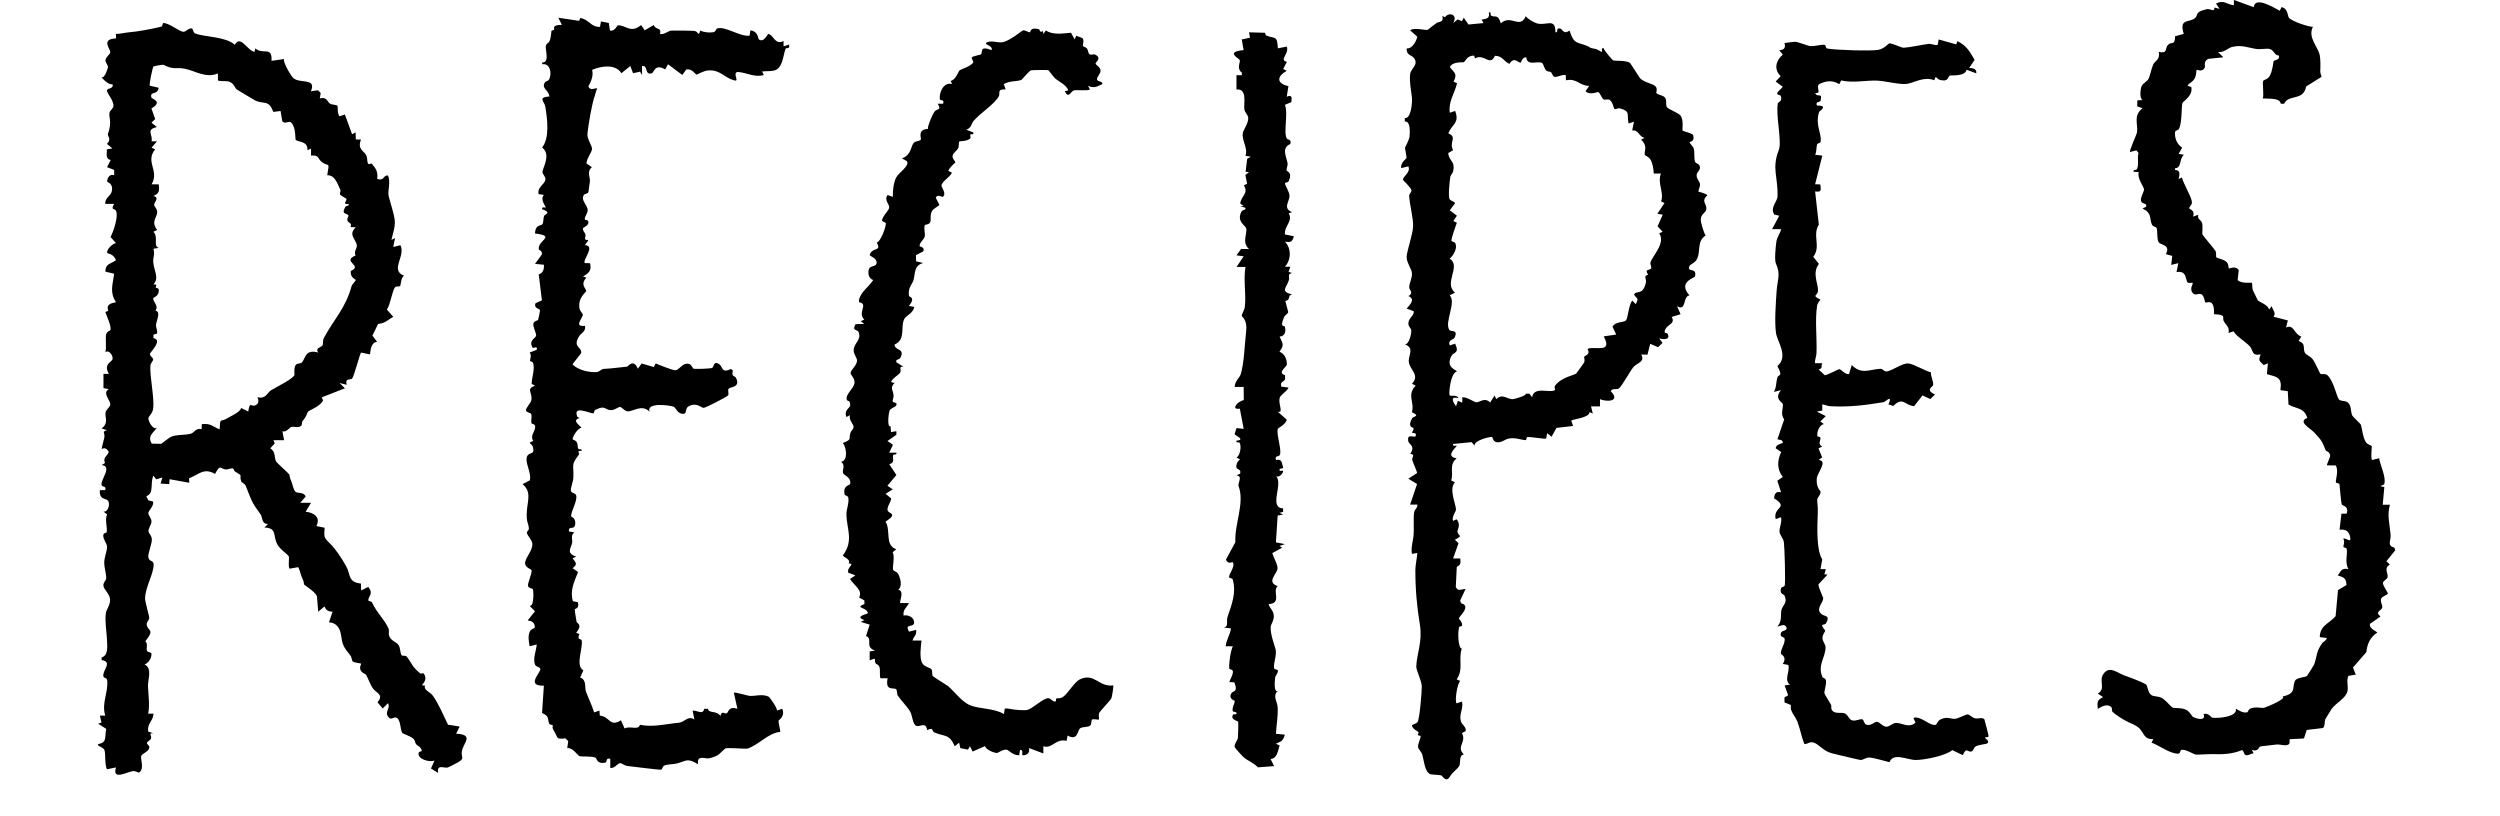 <?xml version="1.0" encoding="UTF-8"?>
<svg id="Layer_1" data-name="Layer 1" xmlns="http://www.w3.org/2000/svg" viewBox="0 0 385.8 125.85">
  <path d="M29.69,4.46c.1.06.09.57.48.72,1.48.56,4.63.45,6.06,1.72.92-1.55,1.84.82,3.04,1.11l.14-.55c1.15,1.07,2.63-.43,2.49,1.93l1.93-.28c-.19.52,1.12,2.68,1.46,2.96,1.04.87,3.59-.09,2.69,2.01l1.1-.15.41.42-.14.84c1.11-.32,1.15.55,1.6.82.29.17.95.14,1.13.31.06.06-.04,1.27.32,1.63l.82-.28,1.11,3.04.55-.28.03,1.09.8.02c-.6,1.55.45,1.7.81,2.43.3.61-.06,1.72.8,1.24.68.76,1.04,1.29.89,2.41,1.16.34.86-.58,1.65-.55.48.96-.07,2.39.12,3.19.28,1.13.81,2.7.92,3.57.15,1.16-.26,2.08-.49,3.19l.55-.28-.27,1.38,1.1-.28c.87,1.64-1.67,3.87.56,4.7-.51.35-.47,1.46-.61,1.61-.12.12-.59-.06-.8.21-.42.55-.69,2.66-1.24,3.41l.99,1.12c-.9.5-1.19.98-2.34,1.1l-.88,1.8.73.96c-.94.08-1,1.23-1.1,1.94l-1.38-.28c-.17.13-1.05,3.55-1.36,3.98-.23.32-1.15-.15-.86.99l-1.1-.28.83.82-3.58,1.4.21.48c-.52,1-2.12,1.46-2.35,1.76-.1.13-.13.6-.82,1.43-.14.17-.02.58-.25.75-.48.35-1.1.02-1.49.15-.3.1-.72.85-1.37.67l.27,1.37h-1.66s.21.5.21.5l-.69.75c.88.54.58,1.48.91,2.06.1.17,1.98,1.86,2.03,1.99.1.26-.04.24.29.99.2.45.33,1.35.65,1.66s1.3-.01,1.58.75l-.83.96h1.66s-.83,1.38-.83,1.38c1.31.13,2.34.88,1.66,2.21l1.27.26c-.08,1.41-.17,1.46.78,2.39s1.84,2.28,2.58,3.63c.66,1.2.21,2.39,2.24,2.59l.04,1.07,1.1-.55c.86,1.11,0,1.38,0,2.06,0,.17.49.15.57.33.85,1.8,1.92,2.59,2.55,4.04.15.34-.06.79.13,1.21.34.76,1.12.85,1.43,1.36.29.47.21,1.12.44,1.51.15.25.6-.02.81.25.84,1.06.76,1.53,2.09,2.59.15.12.44-.14.56.05.67,1.04-.37,1.68-.28,1.78l.47.06c-.33.63.81,1.01,1.18,1.54.94,1.33,1.63,3.02,2.35,4.49l1.8.28-.55,1.1c2.83.16,1.13,1.38.89,2.69-.2,1.11.73,1.07-1.08,1.99-.2.1-1.03.53-1.1.54-.54.16-1.75-.59-1.48.85l-1.11-.7.55-1.24c-.78.38-2.82-.27-2.42-1.24.1-.24.81.04.21-.75-.17-.22-.46-.29-.64-.53-.17-.21-.14-.56-.38-.8-.42-.42-1.66-.79-1.75-.92-.32-.49-.24-2.3-1.01-2.39-.35-.04-.7.38-1.05.02-.84-.88.31-1.31-.14-2.23l-.82.82-.81-.96c1.05-1.16-.17-1.42-.66-2.08-.42-.56-.82-1.68-1.08-2.14-.1-.17-.62-.24-.85-.7-.25-.51.12-.98.08-1.02-.09-.11-1.07-.13-1.31-.36-.15-.15-.13-.63-.34-.89-1.13-1.41-1.23-1.63-1.48-3.28-.16-1.01-.75-1.83-1.84-1.86l.55-1.63c-.68-.06-1-.21-1.24-.83l-.97.82-.2-2.4c-.29-.72-1.92-1.67-1.97-1.8-.14-.39.07-.19-.3-.99-.24-.52-.34-1.16-.61-1.69l-1.35.24c-.26-.48.02-1.64-.13-1.93s-1.34-1.04-1.76-1.84c-.72-1.36.01-2.52-1.98-2.58l.55-.55c-1.03,0-.83-1.03-1.12-1.44-1.54-2.15-1.32-1.98-2.3-4.4-.19-.47-.61-.47-.7-.72-.42-1.14.47-.67-1.01-1.57-.11-.07-.12-.41-.31-.44-.36-.06-.74.18-1.06.16-.86-.06-.83-.94-1.67.69-1.73-1.02-2.5.09-4.01.67l.03.69-3.04-.55-.05.76-1.34-.09.28-.94-.95.29-.43-.57c-.57,1.2.17,2.72-1.1,3.17l.31.64.74.19c.14.69-.66,1.34-.73,1.71-.07.4.47.82.48,1.32.01.55-.54,1.11-.46,1.61.05.29.47.57.51,1.15.05.79-.66,2.24-.53,2.83.15.71.79.41.81,1.03.04,1.51-1.3,3.52-1.32,5.33,0,.49.64,2.64.64,2.98,0,.35-.46.65-.39,1.05.16,1.01,1.33.66-.21,2.54.48.44.05,1.17.28,1.52.15.21.66.19.67.4.02.68-.43,1.43-1.07,1.67,1.24.56.5,2.28.53,3.32.04,1.4.31,2.84.03,4.27h.83c-.09,1.21-1.01,1.46-.83,2.76l.83.28c-.89-.12-.22.36-.4.82-.1.25-.61.44-.63.7,0,.13.35.36.37.55.07.74-1.12,1.01-1.25,1.43-.14.45.55,1.98-.33,2.55-.07.05-.59-.28-.91-.23-1.02.15-3.28,1.5-2.65-.56l-1.38.28c-.41-.67-.17-2.65-.44-3.05s-1.18-.58-.94-.81c.1-.09.73-.09.97-.55s.12-1.27.3-1.81l-1.27-.82.52-.16-.24-1.08h.83c-.61-1.87.46-3.5.3-5.4-.04-.54-.62-.28-.61-.8.02-.99,1.42-2.08-.25-2.37v-.41c1.05-.3.86-1.7.82-2.74-.05-1.22-.35-2.77-.17-4.12.06-.47.67-1.21.65-2.04-.02-.91-.98-1.55-1.03-2.17-.04-.52.42-.83.43-1.08.03-.74-.3-1.67-.3-2.46,0-.93.48-1.88.43-2.5-.04-.54-.57-1.01-.58-1.68,0-.5.46-.35.52-.54.16-.55-.33-2.02.08-2.73l-.57-.44c.75.11,1.05-1.21.71-1.67s-1.38-.07-1.27-1.64h.83c.25-.82-.63-.32-.58-.96.06-.9,1.64-2.75.03-2.91l.51-.32c-.35-.94.34-.96.59-1.72-.3-.47-.57-.7-1.1-.44.09-.61.3-1.19.42-1.8.12-.65-.46-.88.41-1.1l-.83-.27c1.13-.9.48-1.64.6-2.43.07-.49.66-.86.73-1.21.12-.66-1.31-1.78-.23-2.44l-.82-.14v-2.21s.83,0,.83,0c-.9-1.63.5-1.71.58-2.35.07-.53-.65-1.46-1.13-.96.23-.64-.02-2.31.14-2.8.19-.56.63-.48.67-.69.12-.65-.6-2.1-.8-2.75l.45-.16c-.36-.97.35-1.19,1.19-1.34-1.02-1.58-.49-2.71-.28-4.4l-1.36-.32c.02-1.27.79-1.14,1.64-1.77-.31-.71-.64-.87-1.34-1.1-.21-.45.78-1.48,1.34-1.53l-.84-.95c.46-.87,1.27-3.21.83-4.07-.19-.36-.88-.02-.27-1.04h-1.38c-.07-.87.81-1.26.97-1.8.41-1.34-.67-1.54-.67-1.64-.02-.55.43-1.25,1.08-.98v-.82s-1.1-.42-1.1-.42l.56-1.1c-.88-.24-.54-.9-.59-1.65l.85-.15-.83-.69c.77-.76.04-1.25.14-1.51.71-2,.08-2.57.26-3.34.08-.32.54-.6.59-.94.12-.9-1.08-2.09-.99-2.48s1.13-.22.83-.97c-.5.29-1.73-1.02-1.66-1.1.47.35.99-1.41.99-1.52-.02-.37-.42-.66-.39-1.07.04-.47.7-.89.74-1.2.07-.49-1.54-2.06.89-2.15l-.02-.69c.7,0,1.39-.21,2.08-.26,1.28-.1,3.39-.49,4.91-.86.22-.05.19-.55.34-.56.81-.05,2.44,1.3,3.07,1.35.43.03.93-.77,1.43-.46ZM25.24,10c-.11-.05-1.5.2-1.55.26-.16.17-.71,2.85-.57,2.97l1.36.31c-.13,1.21-1.42.46-1.11,1.52.07.23,1.83.58,0,1.68l.58,1.63-.57.55.83.69c-1.78.4-.57,1.15-.82,2.2h.83s-.83.98-.83.98l.55.26c-1.59,1.95.71,3.29-.55,5.4h1.11c.1,1.04.12,1.35-.83,1.8,1.05.21.07,1.01.12,1.37.04.3.47.59.47,1.11,0,.82-1.02,1.44-.01,2.75l-.58.29c.85.83-.11,2.24.84,2.48l-.84.14c.27.7-.07,1.4-.02,2.06.11,1.4.97,2.44.02,3.45.79-.08.29.34.37.49.05.11.49-.03.47.46-.03.91-.85,1.05-.86,1.15-.05.69.91,1.14.34,1.93.88.18.15,1.53.09,2.18-.03.42.26.93.16,1.36l-.56.18v.54c1.51.21-.52,2.23-.54,2.39-.05.33.44.59.49.84.05.29-.39.58-.42,1-.12,1.72.66,5.04.42,6.68-.12.76-.69,1.12-.73,1.43-.05.38.69,1.91,1.33,1.47-.66.89-1.49,1.29-.81,2.46l1.46.03c.27-.2,1.19-.92,1.47-1.06.77-.4,2.2-.24,3.1-.51.66-.19.67-.9,1.66-.69l.04-.78c1.38-.14,1.61.33,2.74.82.12-1.95.02-1.03,1.18-1.72.75-.45,1.98-.95,2.15-1.59l1.09.55c.24-1.62.45-.79.93-.91.66-.17.8-.76.46-1.3,1.36.32,1.51-.68,2.11-1.06.9-.57,3.06-1.56,3.62-2.31.06-.08-.14-1.15.21-1.61.21-.28.69-.19.89-.34.63-.51.45-2.17,2.57-1.58-.48-.75.37-.71.67-1.1.13-.16,0-.76.22-1.16,1.59-2.95,3.32-4.53,4.26-7.96.09-.33.57-.71.66-.97.03-.08-.94-.36-.76-1.4,1.94-.85-1.5-1.43.72-2.38-.28-.58.2-1.13.2-1.45,0-1.02-1.46-1.7-.16-2.91l-.81-.02c.37-.99-.97-.42-.31-1.74-.14-.52-1.22-.07-.52-1.34.19-.34.62-.07.53-.49-1.04.13-.24-.5-.33-.79-.02-.06-.91-.51-.98-.67-.1-.23.14-.54.03-.75-.45-.91-.8-2.25-2.02-2.23.4-2.3.23-1.19-.85-2.05-.66-.53-.36-1.09-1.65-.98v-1.09s-.55.27-.55.27c.07-1.51-1.44-1.19-1.82-1.63-.09-.1.07-1.79-.65-2.61-.39-.44-.99.34-1.42-.27l-.26-1.55-1.12.14c-.68-1.86-1.35-1.17-2.69-1.71-.16-.07-2.69-1.58-2.91-1.73-.39-.27-.39-.85-1.11-1.19-.5-.23-1.28-.02-1.83-.22l-.02-1.09c-1.83.81-3.6-.45-5.15-.73-1.45-.26-1.61.22-3.2-.58Z"/>
  <path d="M230.14,2.42c.58.35.99-.36,1.47,1.18,1.59-1.46,2.91.99,3.86-1.11.17.38,1.24.98,1.68,1.11,1.46.44,2.9-.95,2.88,1.37.46.12.16-.48.41-.56.79-.25.63,1.11,1.77.3.67,2.16,1.14,1.73,2.73,2.38.78.32-.05.21,1.31.47.31.06.89.49.96.44.1-.08-.23-.66.27-.55.06.35,1.35,1.81,1.46,1.87.25.12,2.05-.06,2.62.41l1.53,2.34c.71.72,2.07.81,2.44,1.32.29.39,0,.84.1.99.24.32,1.14.27,1.39.81.2.43.02,1,.2,1.32.2.36,1.77.86,2.13,1.34.51.68.23,2.19.29,2.29.08.13,1.57.4,1.66.75.27,1.02-.6.97-.57,1.07.08.25.56.63.65.97.19.72-.04,1.61.27,2.15.06.11.7.21.69.8,0,.42-.46.68-.51,1.08-.07.63.45.99.51,1.43.06.39-.31,1.1-.23,1.18.06.05,1.06.23,1.38.56-1.06.96-.06,1.3-.17,2.15-.07.6-.86.71-.86,1.63,0,.5.54,2.18.75,2.43-1.46.93-.65,2.64-1.44,3.81-.31.46-.93.65-1.04.89-.51,1.12,1.21.1.84,1.62-.06.24-2.71.86-.85,2.92-1.1.16-.41,2.55-1.92,1.67l.55,1.24-1.38.42c.73,1.2-1.03,1.11-1.09,2.36,0,.11.41.13.44.19.54.98-.52.96-1.28.76l.52.69-.69.67-1.21-.53-.42,1.68-.97-.02c.66,1.15-.68,1.3-1.22,1.96-.57.71-1.53,2.56-2.17,3.23-.32.33-1.02-.09-1.31.47,1.49,1.5-.36,1.73-1.66,1.24v1.11s-1.38,0-1.38,0l.27,1.1-.5-.22c-.04.91-2.64,1.07-2.82,1.32l.28.82-2.56.29-.76,1.37-.69-.55-.14.82c-.22.13-2.28-.28-2.91-.22-.17.02-.11.47-.25.47-.74-.03-1.52-.41-2.52-.26-.73.11-1.15.68-1.91.59-.7-.1-.61-.82-.82-.82-.48-.01-2.75.56-2.65,1.35l-.44-.55-2.87.28c-.11.5.46.17.55.28.1.11-1.93,1.65,0,1.94-1.24,1.02-.42,2.09-.84,3.41l.57.3c-.94,1.01.08,3.13.17,4.16.03.32-.72,1.18-.45,1.79l.53-.26c.75.81.09,1.66.14,1.93.14.77,1,.5-.39,1.23l.56.54-.84,2.35h1.11c.06.73.11.97-.54,1.29l-.15,3.12c.37.74.86.33,1.51.29l-.84,1.8.14.41c1.66.4-.34,2.1-.34,2.33,0,.16.55.51.5,1.1-.01.14-.41.16-.44.22-.25.58-.21,3.29.4,3.36-.58,1.55.31,3.22-.8,4.73l.55.25c-.48.44-.88,3.22-.55,3.46l.83-.28c.25,1.16-.51,1.91-.17,3.06.17.58.83.79.73,1.5l-.58.31c.78,1.39-.95,2.1.3,3.29-.83.16-.43,1.26-.71,1.77-.3.55-.93.81-1.51,1.75-.52.85-1.17-.26-1.24-.28-.4-.11-1.54-.09-1.78-.22-.82-.43-.91-2.09-1.17-2.98-.13-.43-.61-.85-.65-1.15-.07-.54.39-1.3.4-1.69,0-.12-.4-.1-.43-.18-.06-.15.16-.36.11-.43-.18-.23-.9-.45-1.03-1.03-.04-.16.61-.26.85-.53.34-.39.69-4.86.67-5.56-.03-.86-.87-2.47-.85-3.02.06-2.01,1-3.85.55-6.52s-.7-5.47-.69-8.4c0-.74.25-1.83.3-2.62l-.83.14c-.17-.99.15-1.88.25-2.8s-.06-2.77.09-3.61c.09-.52.57-.66.49-1.19h-1.11s1.07-3.18,1.07-3.18l-1.35-.82,1.35-.87c.03-.18-.64-1.64-.73-1.97-.14-.54.56-.82-.32-1.01.86-1.22-.25-1.47-.31-1.94-.16-1.07.45-.66,1.12-.71.26-.74-.44-.48-.5-.58-.09-.16.31-.48.18-.74-.07-.13-.98-.06-.21-1.51.15-.28,1.37-.33-.03-.92.47-1.59-.83-2.59.58-4.12l-.56-.27c1.26-1.39-.34-2.12-.49-3.38-.12-1,.95-2.15-.61-2.7.69,0,1.04-1.76.99-2.2-.03-.28-.47-.53-.45-1.09.03-.78.89-1.13.84-1.82l-1.1-.42c.56-.67,1.37-1.44.27-1.93.9-.53.1-.92.12-1.37.02-.72.48-1.35.42-2.2-.04-.57-.87-1.72-.82-2.48.06-1.01.95-3.47,1-4.71s-.54-3.39-.61-4.71c-.01-.28.38-.61.36-.82-.04-.47-1.31-1.55-1.31-1.66,0-.57,1.23-1.12.83-2.07l-1.1.27c-.17-.8.8-1.47.82-1.56.04-.16-.28-1.49-.23-1.62.04-.12.64-1.17.69-1.7.07-.65.15-2.44-.73-2.3v-.54c1,.13,1.17-2.49,1.1-3.16-.13-1.23-.4-2.26-.28-3.59.08-.92,1.4-1.49.58-2.53-.37-.47-1.18-.41-1.11-1.47.88.08,1.49-1.14,1.64-1.8l-1.1-.99c.5-.5,2.56.05,2.71-.08.54-.43.81-.66,1.35-1.04.5-.34,1.12-.02.91-1.1l.4.2c.59-.88,2.07-.42,1.25.9l.71-.56.65.26.29-.53.72,1.05,2.32-.22-.28-.54c.81-.12,1.27-.2,1.11-1.11.45-.12.16.38.33.48ZM227.64,9.05l-.16-.47c-1.09,0-1.28.8-1.59,1.02-.1.07-1.7-.17-2.16.75.64.84,1.26,1.03.58,2.24l.54.26c-.38,1.6-1.36,2.82-1.12,4.55l.83-.28c.72,1.93-.51,2.01-1.05,3.47,1.46.57.03,1.36.74,2.58l-.77.46c.18,1.33,1.08,1.18.79,2.73-.07.37-.42.67-.46.93-.11.68-.36,3.05-.1,3.45.18.27.64.32.84.61l-.82,1.11,1.1.83-.56.82.55.26c-.19.55-.84,2.31-.84,2.76,0,.17.44.17.56.35.47.69-.23,1.96-.83,2.43,1.84,1.16-.99,3.76.82,5.25l-.82.42c1.1,1.04-.89,4.23-.03,5.35.27.34,1.33-.15.83,1.11-.19.47-1.11.31-.79,1.27l.83-.28c.73,1.52-.2,1.27-.54,1.87-1.03,1.82.81,2.21.82,2.41-1.05.31-1.29,3.63-1.11,3.72.26.13,1.09-.15,1.39.42-1.19-.32-1.1.33-.41,1.24l.28-.83.68.28v-.83c.73-.07,1.74.71,2.13.77.47.08,1.33-.85,2.17.04l.68-1.08.27.55c.98-.96,1.74.11,2.61,0,.26-.03,2.08-.53,1.94-.84h.56s.41.56.41.56c.3-1.81,2.84-.54,3.56-1.14.03-.02-.2-.38,0-.67.97-1.3,3.04-1.62,3.26-1.87.07-.08,1.17-1.59,1.21-1.69.17-.4-.06-.74.04-.92.08-.16,1-.28.49-1.17.9-.53,4.01.81,2.49-1.94l1.93-.28-.57-1.21c.45-.85,1.75-.61,2.09-.99.29-.33.42-2.45.96-3.04l.55.55c.57-1.18.05-.75-.27-1.51.37-.67,1.34.24,1.82-1.8.15-.64-.47-1,.35-1.24-.64-.93.26-.65.45-.95.14-.21-.17-.63-.09-.92.26-1.01,2.38-2.96,1.35-4.51l.53-.25-.78-.83.79-1.8-.83-.14,1.11-1.66-.53-.25c.5-1.39-.61-2.76-.03-4.3h-1.1c-.04-.68-.16-1.56-.5-2.14-.27-.46-.89-.64-.9-.78-.04-.83.47-1.25-.55-2.32l.55-.27c-.88-.11-.9-1.27-1.93-1.13l.27-1.36-.83.28c-.31-1.42.36-1.87-1.35-2.34-.25-.07-.71.2-.82.11-.13-.1-.24-1.04-.72-1.39-.31-.23-.71.06-.97-.11-.33-.21-.5-.96-.84-1.13-.09-.05-1.26.56-1.94-.12l.55-.82c-1.52-.02-1.89-1.24-3.58-.86l-.02-.8c-.55-.17-1.33.38-1.76.25-.3-.09-.33-.57-.55-.72-.2-.13-.52-.04-.74-.27-.24-.24-.42-1.03-.6-1.14-.65-.38-2.33.56-2.45-.88-.6-.05-.78.76-.83.79-.38.22-.97-1.05-1.77.23-.89-.4-1.06-1.24-2.24-1.25-.77,1.75-1.64-.44-3.11.42Z"/>
  <path d="M89.37,3.25l.16-.47c1.36.18,1.63,1.43,3.06,1.37l.15-.84,1.21.24.17,1.14c.68.28,1.15-.79,1.22-.79,1.29-.02,1.98,1.3,3.6-.03l.55.81,1.4-.82c.28.82,1.22.27.97,1.38.68.16,1.19-.5,1.78-.52.44-.01,3.29,0,3.56.06.59.12.61.97.85-.07.58.29,1.35.35,1.97.27.49-.06.39-.45.62-.56,1.13-.51,3.55,1.28,5.03,1.09l.14-.83c1.22.17,1.18,1.29,1.26,1.36.76.69,1.41-.83,1.5-.81.86.2,1.01,1.78,2.35,1.1v.83s.83-.28.83-.28c.24.73-.39.47-.48.6-.17.24-.4,1.51-.53,1.89-.63,1.9-1.46,1.51-3.14,1.66l.28.55c-1.45.41-2.54-.35-4.02-.48-.92.13.35,1.54-.53,1.31-1.6-.42-2.11-1.62-3.93-1.55-.83.03-1.79.66-1.89.65-.24,0-.66-.99-1.61-.78l-.6.84-2.21-1.65-.44.8c-1.61-.96-1.7.46-2.05.58-1.18.39-.54-1.3-1.52-1.1v1.38s-.3-.52-.3-.52l-1.08.24-.43-1.11-1.37,1.11c-.93-1.47-3.1-1.12-4.52-.52.23.97-.16,1.75-.59,2.58.44.74.83.18,1.39.29-.22.36-.28.85-.4,1.17-.39.97-.97,4.34-1.12,5.74-.11.98.75,1.87.7,2.46-.04.49-.87,1.51-.85,2.21l.83.57c-.84.72-.23,1.51-.31,2.22-.04.34-.17,1.32-.22,1.6-.06.31-.57.26-.7.46-.56.82.58,1.55.58,2.36,0,.47-.47,1-.45,1.37,0,.16.45.13.52.29.28.68-.79,1.01-.8,1.13-.05.43.33.68.39.95s-.14.63-.03.76c.25.28.91-.33-.06.89,1.74.09-.45,2.35,0,2.77l.8.02c.27,1.16-.18,1.5-1.08,2.06l.53.16c-1.04,1.05-.05,1.7-.04,2.06,0,.21-1.35,1.03-1.03,2.74.07.39.46.68.5.9.08.47-1.52,1.97.33,1.74.21.88-.61,1.1-.94,1.68-.98,1.68.5,1.52.36,2.54l-1.34,1.72c.79.88,2.59,1.29,3.73,1.2.44-.03.7-.47,1.09-.49,1.37-.07,2.29-.22,3.62-.35.11-.01.97-1.31,1.65.33l.58-.82,1.89.56.28-.57c.45.22,2.67,1.08,3.01,1.06.53-.03.92-.73,1.43-.92,1.1-.4,1.15.6,1.42.68s2.65,0,2.87-.13c.27-.18.2-1.17,1.1-.55.52.35.32,1.47,1.78.71l.3.26c-.25,1.09.27.69.5,1.16.7,1.47-.89,1.33-1.15,1.64-.18.2.07.79-.08,1.02-.15.22-3.37,1.87-3.75,1.93s-1.07-.94-2.36-.23c-.51.28-.29,1.06-.65,1.13-1.06.19-1.27-.95-1.67-1.08-.68-.23-4.23-.71-3.7.78-1.19-1.24-2.59.04-3.41-.06-.47-.06-.86-.66-1.15-.67-.27-.02-.79.49-1.39.49-.97-.01-.84-.87-2.43-.03-.2.11-.16.54-.31.53-.71-.06-3.23-1.31-2.43.56l.35.15c-1.25.37-.14.99.27,1.51-.56.03-1.37,1.31-1.37,1.79,1.08.36.62,1.04.89,1.46.11.17.6-.11.48.33-.84-.13-.28.4-.35.49-1.38,1.86-.79,1.44-.91,3.69-.03.57-.48,1.65-.37,2s.67.3.79.62c.3.81-.79,2.49-.77,3.29,0,.07.69.16.65,1.09-.05,1.21-1.1.19-.97,1.24l.83.14c-.64.49-.25,1.06-.34,1.59-.14.84-1.01,1.62.62,2.14l-.55.28c.51.68.81.88,0,1.52l.84.58c-.59,1.53-1.28,2.82-.8,4.51l.79.16c.22,1.06-.47.95-.5,1.11-.02.1.24,1.77.29,1.94.07.22.98.38-.07,1.67l.5.18c-.45,1.02.27.69.34.95.28,1.19-1.05,3.95.27,4.65l-.5,1.11c1.05.38.67,1.53.89,2.15.4,1.08.93,2.14,1.27,3.24l.82-.28.05.77c1.65.19,1.46,1.82,3.27.73l.56,1.26c.88-.47,2.11.36,2.37-.57,2.02.43,4.05-.14,5.99-.31.9-.08,1.44-1.18,2.41-.5l-.27-1.38c.76-.04,1.58.72,1.79-.28h.56c.18.78,1.31.2,1.94,1.11.21-.94.67-.23.98-.42s.25-1.13,1.64-.69l-.55-2.48c.12-.13,2.07.45,2.42.49.83.08,1.92-.35,2.93.11.16.07,1.43,1.82,1.29,2.16l.82-.28c.52,1.16-.54,1.73-.56,1.84-.04.28.32,1.66.26,1.72-1.91.21-3.29,2-5.04,2.58-.3.1-3.2-.2-3.45,0-.87.68-.81,1.1-2.45,1.5-.62.15-1.96-.63-1.75.93-1.69-1.07-1.84-.48-3.3-.12-.61.15-1.33.08-1.89.31-.32.13-.28.59-.53.64s-4.53-.5-5.18-.57c-.44-.05-.88-.45-1.12-.44-.38.02-.92.9-1.52.73v-1.38c-.71-.26-.48.5-.73.56-1.37.31-1.35-.66-1.54-.75-.6-.27-2.21-.14-2.45-.23-.4-.15-1.06-1.38-1.92-1.24l.15-1.09-.44-.43c-1.5.22-1.13-.12-1.68-1.01s-.15-.71-.28-1c-.03-.06-.45-.07-.53-.25-.32-.73.1-1.11-1.11-1.65l.28-4.21c-2.9.05-.39-2.05-.55-2.62-.07-.28-.67-.26-.82-.64-.35-.91.19-2.14.27-3.1l-1.1.27c-.12-.73-.3-1.59.05-2.3.21-.41.74-.44.75-.59.02-1.18-1.1-.98-1.08-1.12l1.11-1.38-.83-.84c.76.13.59-2.45.51-2.56-.13-.17-.66-.17-.75-.49-.11-.42.62-1.9.54-2.43-.04-.25-.98-.34-1.01-1.15.17-1.02,1.12-1.8,1.14-2.88,0-.61-.72-1.24-.83-1.69-.08-.32.3-.5.29-.67-.05-1.04-.45-.91-.31-2.79.13-1.7.72-2.96-.67-4.13l1.12-.58c.33-1.24-.98-3.01-.32-3.87.37-.47,1.14-.09.79-1.28-.19-.65-.99-.55.06-.92-.53-.85.28-1.39.3-2.2.01-.5-.53-.35-.58-.59-.1-.44.14-1.06-.06-1.42-.08-.14-.69-.2-.77-.48-.11-.41.74-1.09.83-1.67.17-1.17-.89-1.62.55-2.19l-.51-.26c0-1.09.54-2.21.21-3.25-.07-.22-.43-.23-.45-.27-.07-.2.31-.92-.08-1.32l1.1-.43c.15-.8-.5-.03-.69-.4-.56-1.1.56-1.39.6-1.8.04-.33-.59-1.5-.41-1.91.17-.38.59-.36.7-.5.05-.06.32-1.4.31-1.48-.03-.28-1.03-.27-.69-1.1l.98-.44-.49-3.99c.68-.26.84-.78.8-1.5l-1.38-.14,1.03-1.39c.21-.64-.41-.72-.43-.82-.31-1.44,2.82-2.04-.6-2.48.06-1.46.95-1.14,1.13-1.41.21-.3.13-.92.27-1.29.09-.24,1.26-.51-.29-1.04-.12-.49.47-.18.55-.27.07-.08-.97-1.3-.27-1.93l-.84-.14c-.22-1.12,1-1.51,1.06-2.25.03-.46-.42-.78-.45-1.11-.06-.59,1.42-2.73-.06-3.82,1.2-1.51.8-4.39.5-6.29-.13-.83-1.25-1.45.62-1.59-.03-.82-.97-1.14-.85-1.79s.62-.55.76-.77c.54-.85.26-2.64-1.02-2.41v-.27c1.24,0,.4-2.04.58-2.59.24-.76.64.1.85-2.26.01-.16.3-.05.44-.27.05-.08-.47-.7,1.17-.69l-.55-1.1,3.27.49Z"/>
  <path d="M347.8,1.11c.17-1.75,3.07.05,4.02.55l.27-.56c1.02.19.94,1.46,1.15,1.67.55.55,2.87,1.34,3.69,1.38-.84,1.62.77,3.03,1.05,4.36.12.55.13,1.78.08,2.42-.03.32.14.62.21.92l-2.38,1.49c-.42,2.3-2.72,1.16-3.4,2.67h-.52c-.11-.96-1.97-.74-2.79-.82.24-.5-.1-2.48.08-2.71.14-.19.71-.24,1.01-.77.45-.8.54-2.18.6-2.29.08-.14,1.05-.16.8-.85-.69-.01-.71-.79-1.37-1-.47-.15-1.43.1-2.17-.02-1.26-.2-2.18-.67-3.69-.3-.59.14-1.31.94-2.16.77l.83.82-2.36.25c-.81.48-.36,1.11-.53,1.4-.44.71-1.21.22-1.24.28-.07.13-.02.78-.26,1.26-.36.72-.96.76-1.13,1.22l.57.17c.31,1.37-1.31,2.24-1.37,2.49-.16.59-.05,2.88-.49,3.9-.16.36-.6.3-.63.52-.14.87.27,1.99,1.09,2.45l-.56.97.83.14c-.8.65-.3,2.03-1.38,2.08v.27c.89-.01.7.74.55,1.39l.51-.24c.28,1.03,1.32,2.71,1.52,3.62.15.66-.36.71-.39,1.17,0,.08.99.28.57,1.25l.83-.28c-.21.71.43.75.58,1.25s0,1.66.04,1.73c.32.56,1.86,2.27,2.05,2.63.16.3,0,.79.13.97.08.1,1.22.3,1.61.75.31.36.24.89.3.95s1.06-.51,1.53.27l-.17,1.53c.68.61,2.1.32,2.21.43.06.06.02.81.13,1.11.03.09.72,1.49.77,1.57.14.24,1.61.67,1.74,1.45l.41-.55c.15.62.72,1,.29,1.64l2.2.57-.28,1.1c1.21-.6,1.2,1.02,2.36,1.38l-.42.69c1.19.42.61,1.08.96,1.8.16.33.87.57,1.21,1.01.38.49,1.09,2.19,1.2,2.26.25.16.7-.12,1.08.22.94.85,1.4,3.21,1.75,3.7.23.32.9.22,1.25.41.76.41.53,1.49.84,2.12.07.15,1.29,1.3,1.32,1.39.15.38.29,1.97.76,2.69.29.44.77.45.91.61.07.08-.2,1.8.05,2.16l1.1-.28c.14,1.09,1.13,2.92.78,4.02-.04.13-1.17.3.02.42l-.25,2.74h1.11c-.47,1.67-.03,3.02.11,4.66.08.85-.63,1.66.58,1.96l.13.42-1.36,1.68.53.52c-.99.57-.24,1.38-.34,1.91-.06.35-.66.57-.73.9s.77,1.53.77,1.62c-.02.27-.93.44-1.06.87-.14.46.26.96.19,1.3-.1.55-1.22.61-.28,1.41l-1.59,1.11c-.32.71,1.15,1.27,1.1,1.37-1.06.69-1.56,1.71-1.68,3.01l-2.07,2.38.43,1.1-1.13.19c-.35.71,0,1.66-.14,2.33-.24,1.13-1.69,1.76-2.44,2.75-.06.08-.91,1.46-.97,1.58-.17.34-.02,1.02-.36,1.38l-2.53.31-.42,1.3c-.26.07-2.14.07-2.2.16-.11.17.12.59-.21.79-.46.28-1.36-.08-1.86,0-.46.07-2.4.26-2.52.31-.13.05-.31.88-1.25.51l.27.54c-.34,0-.66.25-.99.29-.58.06-.38-.51-.79-.8-1.57.65-2.97.67-4.6.63-.56-.02-2.34.11-2.54.07-.49-.11-1.64-.89-2.23-.72-.23.07-.09.6-.59.58-1.31-.06-2.89-1.32-4.01-1.7l.27-.54c-1.58.05-1.46-1.15-2.32-1.82-.56-.44-1.26-.65-1.88-.98-.56-.29-1.63-.98-2.09-1.41-.16-.15,0-.59-.24-.78-.87-.68-1.98.39-2.04.3-.11-1.04-.12-1.34.82-1.8l-.82-.55c1.37-.8-.02-1.98.98-3.17.91-1.09,2.04-.03,2.98.32s2.57.91,3.52,1.47c.19.11.23,1.3.83,1.64.39.22.99.13,1.53.4.67.34,1.39,1.37,1.76,1.52.29.12,1.16-.04,1.96.29.62.25.97,1.07,1.17,1.16.71.31,1.98.62,1.59-.46.73-.27,1.21.53,1.29.54.9.17,4.07-.13,3.68-1.37.54.27,1.07.69,1.74.56.18-.03.17-.45.56-.6.91-.34,1.61.02,2.12-.12.31-.08,3.58-1.42,2.79-1.73,2.27-.46,1.41-1.48,1.96-2.46.26-.46,1.59-.51,1.81-.69.08-.07,1.1-1.71,1.13-1.81.5-1.48.28-1.93,1.25-3.29.12-.17.61-.37.71-.77l-1.1-.14c.02-1.82,1.44-2.07,2.44-3.23l.37-4.03,1.31-.78c-.06-1.04-.38-1.19-1.35-1.48.56-.73.57-1.19,1.66-.97-.62-1-.11-2.28-.28-3.13-.04-.21-.46-.17-.51-.32-.04-.12.3-.88-.04-1.24.42-.24,1.24.74,1.11-.14-.15-.99-.68-1.37-1.66-1.25l.29-2.47.81-.02c.38-1.15-.59-1.16-.76-1.42-.09-.13-.32-2.77-.35-3.1-.02-.21-.55-.15-.56-.32-.03-.56.45-1.71,0-2.59l-1.37-.02c-.09-.05.5-1.27.49-1.47-.02-.63-.64-.74-.67-.8-.6-1.49-.66-1.59-1.79-2.8-.64-.68-2.6-1.66-1.07-2.24-.49-1.63-1.66-1.36-2.9-2.07l-.11-2.06-1.14-.16c.31-2.01-.53-2.04-2.08-2.47l.15-1.67-.66.27c-.65-.7-.87-.63-.45-1.65-1.46.28-1.12-.63-1.67-1.23-.72-.79-2.02-1.48-2.52-2.33l-.78.25c.22-.92-.42-1.21-.74-1.84-.28-.55.52-.97-1.5-1.06.11-2.57-1.1-1.66-1.34-1.82-.09-.06-.16-.99-.58-1.24s-.98.31-1.39-.23c-.52-.68.15-1.42.02-1.54-.06-.06-.57.09-.76-.05-.4-.3-.04-1.91-1.73-1.61l.28-1.38-1.1.27.16-1.39-.99-.27c.82-1.48-.85-1.39-1.11-1.84-.33-.58-.11-1.86-.34-2.24-.08-.14-.55-.13-.71-.52-.42-1.02.06-1.71-1.44-2.44l.56-.28c.17-.62-.59-.34-.78-.86s.51-1.48.45-1.85c-.08-.46-1.07-1.65-.82-2.64l-.78-.04c-.1-.44.39-.12.54-.48.31-.74-.02-1.67.22-2.43l-.34-.4-.97.26c-.18-.11,1.02-2.74,1.06-2.97.24-1.3-.66-2.59.87-3.8l-.83-.27.03-.94.8-.03c-.52-.28-.33-1.79-.13-2.19.21-.42.83-.68,1.06-1.11.19-.34.44-1.61.74-2.26.2-.44,1.09-.7.83-1.87,1.52.29.87-.64,1.48-1.15s.97.24,1.05-1.29l1.32-.35c-.75-2.47.83-1.66,1.76-2.45.52-.45-.12-.93,1.77-1.36.65-.15,1.2.58,1.21-.26l.79.21-.55-.82c1.2-.63,1.65.13,2.76.27v-.83s3.03,1.11,3.03,1.11Z"/>
  <path d="M301.88,6.84l.19-.49c1.47.73,1.89,1.6,2.65,2.89l-.84,1.25c.49,0,1.21.1,1.1.83l-1.51-.56c-.16,1.09-2.46.82-2.58.9-.35.24-.17,1.02-1.52.67-.61-.16-.59-.92-.86.06-1.57-.62-2.88.29-4.16.54-1.01.2-3.46-.45-4.71-.49-1.83-.05-3.76.4-5.51-.03l-.29.58c-1.05-.63-1.96-.55-3.06-.03-.69.49.47,1.5-.66,1.4.35.84,1.16-.27.83,1.2-.06.27-.85.01-.56.73,1.89-.03.36.88.34.96-.67,2.11.47,3.38.22,4.65-.04.2-.46.16-.54.4-.14.46-.04,1.09-.3,1.58l1.11.14-1.11,4.41.8.03c.12.92.2,1.22-.8,1.08l.57,5.12c-1.05,1.69.39,3.33-.86,4.97l.87,1.09c-1.09,1.44-.08,3.04-.14,4.15-.05.84-1.06.65.38,1.37-.19.27-.46.57-.51.9-.36,2.33,0,5.08-.1,7.39-.02.51-.29.99-.22,1.52h1.11c-.24.58.14.75-.56.97l.96.89c.47-.07,2.09-.94,2.22-.95.3,0,.95.94,1.52.75l.41-1.38c1.52,1.54,2.76.66,4.44.58.32-.02.58.4.81.41.83.05,2.53-1.35,3.52-1.23.85.11,2.52,1.13,3.46,1.38-.08.59.45,1.44.32,1.99-.06.24-1.27.7.3,1.42l-.72.7-1.21-.56-1.3,1.66c-1.52-.15-1.69-1.53-3.21-.03l-.75-.25.2-.48c.23-.88-.71.1-.93.14-2.61.42-5.05.79-8.23.63-.44-.02-.82-.25-1.26-.28l.02.94-.85.17,1.38.69-.83.83.55.41c-.67.07-1.16,1.24-1,1.88.01.05.43.04.46.24.06.43-.48.94.27,1.34l-.57.29.57,1.38-.55.4c1.5.16-.22,1.92-.29,2.91-.1,1.4.57,1.83.58,1.94.07.58-.52.9-.51,1.32.02.81.13.95.09,1.98-.08,2.27-.24,5.69.69,7.2l-.28,1.5h.83s-.23.8-.23.8l.5.03-1.41,1.51c0,.58.76,1.95.74,2.21-.06.73-1.33,1.68-.13,2.48.37.25,1.27.11.55,1.34-.14.24-.6.12-.58.33.04.39.46.63.46.82,0,.13-.37.5-.41,1.03-.05.58.46,1.03.47,1.44.03,1.66-1.29,2.75-.49,4.64.09.22.51.13.56.62.06.66-.31,1.58-.24,1.91.04.2.9,1.53,1.02,1.77.11.21-.1.55.2.91.47.56,1.41.18,1.96.44.51.24.58.96,1.15,1.07s1.09-.26,1.49-.18c.28.05.26.7.63.83.72.24,1.24-.44,1.63-.44.43,0,.86.7,1.4.75s.87-.44,1.38-.55c.97-.2,2.01.88,3.16-.03,0-.48-.67-.87.14-.83,1.04.06,2.13,1.28,2.99,1.13.19-.03.28-.63.84-.88,1.02-.46,1.55.03,2.22-.06.45-.06,1.7-.71,1.91-.68.3.05.68.5,1.09.6.54.14,1.11-.21,1.47.16.1.39.69,2.52.64,2.64-.07.2-.48.09-.51.14-.17.21.87.53.27.97-.08.06-1.31.19-1.72.42-.34.19-.37.72-.67.8-.62.17-.76-.79-1.34.57l-1.62-.78c-1.02.86-4.22,1.51-5.6,1.52s-3.48-1.22-4.1.34c-.76-.19-2.42-.68-3.1-.72-.51-.03-.96.39-1.34.38-.17,0-2.71-.62-3.29-.75-1.89-.41-2.01-.56-3.28-1.55s-1.66.07-2.14-.21c-.44-1.1-.61-2.23-1.05-3.38-.35-.93-1.2-1.59-1.01-2.59l-.99-.4v-.79s.57-.31.57-.31l-.55-1.52.83-.14c-.99-.66.04-2.01-.26-3.03l-.85-.15c.72-1.11-.27-1.46-.29-1.55-.13-.65.76-1.69.55-2.41-.07-.23-.82-.14-.53-.87.15-.39,1.05-.24.83-.82-.28-.74-1.26-.04-1.38-.14.76-.85.44-1.82.61-2.54.18-.75,1-1.08.48-2.21-.13-.28-.8-.18-.54-1.14.06-.21.44-.21.55-.38.18-.29-.02-6.09-.11-6.71s-.61-1.1-.67-1.58c-.09-.64.43-1.54.22-2.29l-.82.28c-.46-1.92,2.15-1.67-.25-3.21.08-.74.31-1.08,1.08-.94l-.58-1.76.85-.58c-.94-1.23-.86-2.5-.25-3.85l-.85-.58c.15-.99,1.67-.49.9-1.25l-.63-.14,1.05-3.09c-.67-.77-.09-1.78-.22-2.37-.05-.24-1.41-.77-.28-2.12l-1.1.27c.43-.67.31-1.58.57-2.28.17-.47.89,0-.03-1.71,1.77-1.46,0-3.78-.2-5.04-.27-1.75-.03-4.73.08-6.45.12-1.9.68-2.67-.11-4.34-.24-.51-.03-2.67.08-3.38.12-.78.6-1.22.72-1.92h-1.38s1.1-2.07,1.1-2.07l-.77-.18c-.69-1.12.48-1.94.51-2.84.08-2.98-.93-4.28.19-7.11.52-1.31-.51-5.38-.14-7.27.01-.07.79-.29.43-1.11-.09-.19-.67-.01-.49-.54l.82-.84-1.1-.82.78-.83c-1.12-1.03-.74-2.43.32-3.32l-.55-.68c1.31-.07.75-1.06.83-1.1s1.4-.2,1.59-.2c.51,0,1.87.61,2.37.66.68.07,1.73-.28,2.21-.19.2.04.16.5.37.56.99.24,6.77.42,7.88.22.97-.17,1.62-1.01,1.73-1.01.55,0,1.93.7,2.22.68.95-.06,2.81-.46,3.86-.6.37-.05.95.26,1.39.16l.15-.84,2.7.76Z"/>
  <path d="M160.37,4.53s.18.67.58.23l.05.49.4-.55c1.11.74,2.62.46,3.88.35l.55,1.02.26-.54.92.33c.41.33,0,1.07.12,1.25.08.12.45.16.6.36.19.25.19.62.32.82.22.32.65,0,.94.13,1.13.54.08,1.15.08,1.38,0,.22.75.53.77,1.09.01.48-.63,1.05-.55,1.38.09.38.91.24.83.7-.87.41-1.23.69-2.21.28l.28.55c-.19.26-2.19.03-2.5.16-.48.2-.79,1.34-1.37.12l.55-.14c-.4-.91-1.33-1.25-2-1.8-.29-.24-1.01-1.28-1.09-1.31-.12-.05-2.53-.02-2.66.02-.32.09-1.41,1.45-1.51,1.49-.73.26-1.87.12-2.7.64l.28.82c-1.38-.09-.81.6-1.04,1.04-.65,1.24-2.88,2.59-3.95,3.87-.29.35-.27,1.05-1.09,1.31l1.1.42c.12.45-.38.19-.46.32s.14.46-.07.64c-.52.45-1.54.34-1.65.45s0,.71-.18,1.05c-.2.37-.74.69-.84,1.1-.11.51.51.92.4,1.09-.04.08-.86.7-1.07,1.28l.56.27c-.24.67-1.54,1.33-1.61,1.99-.03.25.84,1.27.21,1.74-.12.09-.83-.5-1.09.15l.56,1.09c-.35.4-.94.52-1.18,1.04-.5,1.08.39,1.85-1.05,2.05-.25.58.1,1.3-.04,1.81s-.8.9-.79,1.46c0,.09.89.15.56.83l-1.12.57.02.95,1.1.27c-1.48.38-1.2,1.63-1.5,2.64-.2.69-.88,1.11-.7,2.44.02.16,1.11.19-.01,1.55l.83.14c-.15.95-1.23,1.34-1.5,1.8-.71,1.2.28,3.25-1.54,4-.03.99,1.65.53.92,2.01-.23.47-.78.15-.64.74l1.1.69c-.84-.12-.26.48-.52.91-.2.32-1.2.86-1.41,1.45l.55.14c-.75.74-.24,1.09-.15,1.89.04.33-.19.75-.14.96.06.26.78.06.56.59-.14.32-.91.42-1.06.87-.12.36-.41,2.58.17,2.37l.07.9.83-.14v.55s-1.38.97-1.38.97l.85.57-.57,1.22h1.1c.12.46-.43.16-.5.4-.13.43.36,1.14-.6,1.39l1.1,1.66-1.38,1.66.82.55-1.1.69.85.71c.05.45-.75,1.38-.52,1.91.22.49,1.62.42-.35,1.68.88,1.37-.17,3.64,1.67,4.26l-.57.45c.39.63-.07,2.36.08,2.73.09.22.59.27.76.59.34.63.74,1.97.02,2.46.91.23.34,1.35.28,2.07h1.38c-.38.82-.94.92-.83,1.93.7-.15,1.57.23,1.63,1.01.07.97-1.57.09-.79,1.47l1.1-.27c.09.97-.37.9-.55,1.65h1.38c-.1.9-.36,2.71.13,3.52.32.52,1.26.7,1.4.9.2.29.05.78.2,1.04.09.15,2.23,1.44,2.35,1.55,1.03.86,2.11,2.45,3.46,2.99,1.43.57,3.71.44,5.17,1.34l.14-.84c.36-.06.69.03,1.04.09.46.08,2,.25,2.5.1.8-.24,2.29-1.73,3.15-1.8.41-.03.83.72,1.18.48.05-.03,0-.39.08-.42.33-.14.58.13,1.19-.37s1.69-2.23,2.42-2.58c2.3-1.1,2.91,1.22,5.18.92.07.07-.18,1.75-.29,1.99-.15.31-1.67,1.9-1.86,2.22s.02.95-.07,1.04c-.1.11-.86-.14-1.07.04-.12.11,0,.69-.3.93-.33.26-1.13.14-1.5.39-.46.3-.33,2.03-1.96,1.13l-.15.82c-1.68-.43-2.23,1.29-3.59.83v1.11s-2.21-.83-2.21-.83c.11.61-.09.95-.7,1.1-.76.18.08-.78-.68-.82l-.14.83c-.97.05-1.71-.86-1.92-.87-.79-.03-1.29.57-1.61.52-.55-.08-1.57-.53-1.76-1.06l-1.89.84-.42-.82-.3.52-1.18-.23-.18-.84-.69.55c-.81-1.95-1.6-1.46-3.11-2.12-.55-.24-.02-.87-1.13-.38-.24-1.39-1.15-.4-1.7-.66s-.56-1.47-.91-2.15c-.33-.64-1.51-1.86-1.92-2.49-.17-.26-.11-.87-.25-.99-.42-.35-1.73.38-1.33-1.7h-1.09c-.17-.16-.04-1.34-.15-1.67-.17-.52-.48-.44-.61-.64-.35-.52.39-.99-.92-.45v-1.38s.83-.14.83-.14c-1.67-.54-.26-1.8-1.39-2.24l.56-1.76-1.38-.42.56-.28c-1.69-.62.6-.9.55-1.1-.26-.97-2.12-.7-.54-1.38v-.55s-.82-.45-.82-.45c.62-1.18-.82-1.86-1.4-2.87l.82-.55-1.1-.42c-.24-.86,1.13-1.37.08-1.43.31-.61-.53-.8-.92-1.21,1.74-2.29.59-4.14.56-6.34-.01-.82.4-1.59.31-2.48-.05-.51-.53-.37-.58-.59-.33-1.44.8-1.39.85-1.65.19-1.05-1-1.31-1.1-1.66-.16-.55.44-1.15-.3-1.75,1.08-.15.86-2.17.27-2.9,1.49-.61.85-.51,1.18-1.58.1-.31.48-.58.48-.91,0-.41-.82-1.12-.55-1.8l-.55.28c-.46-1.04.55-1.4.57-1.79.06-.86-.43-.61-.51-.84-.29-.86,1.01-1.65,1.17-2.59.12-.74-.57-1.2-.59-1.55-.03-.47,1-1.21.99-1.93,0-.5-.52-.89-.52-1.62,0-1.08,1.26-1.54.76-2.8-.16-.4-1.09-.12-.47-1.21l1.35-.03-.55-.41.55-.27c-1.13-1.1.72-2.36-.79-2.67l-.05-.37c.42-1.38,1.5-1.95,2.22-3.06-.64-.22-.84-.87-.71-1.53.17-.86,1.24-.36,1.23-1.19,0-.67-1.04-.96-1.07-1.14.37-1.3,1.93-.44,1.09-1.92.64-.15,1.5-2.58,1.4-3.03l-.58-.31c-.02-.65.98-1.52,1.09-1.99.13-.6-.83-1.15-.24-2.01l.82.28c-.02-.93.09-2.12.5-2.96.37-.75,2.11-1.79,1.68-2.53l-.78-.45c1.43-.48,1.33-1.72,1.79-2.35.24-.34.93-.27,1.12-.53.16-.21-.63-1.56,1.1-1.66-.08-.44.69-2.18.98-2.62.38-.57,1.2-.16.53-1.26h.83c.27-.72-.47-.47-.5-.68-.15-1.09.6-2.72,1.88-2.36l-.2-.49c.79-.16,1.14-1.4,1.38-1.64.1-.1,1.82-.66,2.1-1.22.07-.14-.33-.61-.23-.76.14-.21,1.31-.39,1.4-.46.36-.3-.31-1.43,1.64-.67.32-.64-1.13-.85-.83-1.1.61-.51,1.76,0,2.49-.11,1.19-.19,3.03-1.82,3.22-1.84.38-.03.76.3,1.04.3.16,0-.07-.88,1.47-.46Z"/>
  <path d="M195.19,5.04c.06.03.05.38.28.47,1.28.5,1.62-.12,1.73,1.95l1.37-.27c.44,1.12-1.26,2.06.02,2.35l-.57,1.11.55.27c-1.54.88-1.62,1.95.26,2.37l-.26,1.64c.86-.4.8.21.7.84l-.99.41c.55,1.17-.24,4.27.29,5.18.16.27.81.08.54.87-1.41.61-.58,1.91-.4,3.04.04.28-.22.71-.15,1.06.03.14.96.23.3,1.65-.1.21-.57.17-.56.32.04.43.71,1.32.7,1.95-.01.86-1.09,1.89.4,2.49l-.53.16c.71,1.25-.71,1.96-.58,3.28l1.38.29c-.25.87-.46.95-1.38.83,1.01.99.98,2.81,0,3.86h.83s-.27.81-.27.81l.54.16c-.82.2-.3.51-.5,1.13-.38,1.2-1.36,1.7.5,2.18-.79.18-.12.81-1.04,1.01l.45,1.71c-.05.27-.51.47-.63.75-.75,1.79.03,1.2.12,1.54.19.73-.01,1.45-.82,1.49.45,1.12.79,1.21-.02,2.33.8.34,1.13,1.1,1.14,1.96,0,.41-1.57,1.27-.29,1.67l.02.53c-.04.56-.87.35-.58,1.24l1.11.14c-.24.62-1.28,1.1-1.39,1.65-.19,1,.66,2.3-.27,2.08l1.38,1.23c-.14.75-1.35,1.25-1.39,1.44-.22,1,.72,3.41.29,4.04-.2.29-.78,0-.56.74,1.01-.21.86.45,1.12,1.23l-.57.16c-.11.49.44.18.53.29.14.17-.53,1.15-1.09.81,1.22,1.08-1.2,4.91,1.11,4.97v.55s-.56.14-.56.14l.56.28-.84.14-.27,4.14,1.38.27-.83.28.4.27-1.51.84c.17.63.84,1.75.81,2.35-.04.87-1.81,2.09.02,2.75-.9.74.74,2.64-1.38,2.77.05.58.87,1.02.78,2.01-.06.68-.47,1.14-.48,1.57-.02,1.13.48,2.42.74,3.32.27.97-.37,2.28-.21,3,.05.21.56.18.58.33.05.49-.38.78-.42,1.1-.06.47-.23,2.4.4,2.06-.86.84-.03,1.61,0,2.64.04,1.3-.2,2.68-.28,3.98l1.38.14c-.34,1.05-.5.99-1.38,1.39l.57.29c-.29.8-.34,1.99-1.4,2.07l.55,1.1-2.5.19c-.65-.7-1.54-.98-2.25-1.59-.19-.17-1.33-1.44-1.34-1.54-.07-.54.43-.95.5-1.41.03-.18.1-2.41.03-2.52-.06-.09-1.29-.33-.75-1.1.08-.12.63.16.5-.3l-.57-.18c-.15-.6.32-1.21.3-1.6,0-.08-1.05-.31-.5-1.21.23-.38,1.08-.1.44-1.67l-.78-.04c.16-.47.54-1.05.56-1.55s-.53-.33-.56-.55c-.09-.68.21-2.78.55-3.42h-1.11c.12-1.06.64-1.65.83-2.76l-1.11-.14c.81-.17.34-.91.57-1.63.6-1.81,1.41-3.7.8-5.79-.06-.21-.53-.18-.55-.33-.08-.55.98-1.61.57-2.33-.03-.06-.81.39-1.06-.41l1.45-2.68c-.15-2.82,1.47-6.03.5-8.64-.19-.52.73-1.54-.33-1.66l.56-.27c.25-.81-.62-.54-.59-1.1.03-.49.2-.81.58-1.11l-.55-.27c.6-.35.79-1.8.48-2.3-.09-.15-.6.13-.48-.32,1.52-.1-.29-.84-.29-1l.3-.94,1.1.13-.59-3.13c-1.47.25-.37-1.14.61-1.31l-.02-2.04h-1.38c0-.89.75-1.38.93-1.97.53-1.71.6-4.6.83-6.57.23-1.86-.66-2.27-.67-2.4,0-.36.41-.92.47-1.41.23-1.99-.25-4.11.1-6.16h-1.38s1.1-1.65,1.1-1.65l-1.11-.14.71-.99,1.23.02c-1.2-1.05-.19-2.46-.46-3.25-.14-.42-1.48-1.01-.73-2.49.24-.46.69-.17.64-.62l-.83-.28h.55s-.53-.39-.53-.39c.14-1.23,1.35-1.52.55-2.81l.51-.23-.27-1.37.56-.45-.52-.03.24-2.01.56-.32-.83-.14c.44-1.15-.56-2.31-.41-3.46.07-.56.94-1.61.84-2.48-.04-.34-.52-.77-.59-1.23-.14-.89.51-3.23-1.22-3.07v-2.2s.83,0,.83,0v-.4c-.86-.63-.22-1.54-.32-1.93-.06-.25-2.36-1.29.59-1.54l-.28-1.65,1.27-.27-.16-.83,2.42.07Z"/>
</svg>